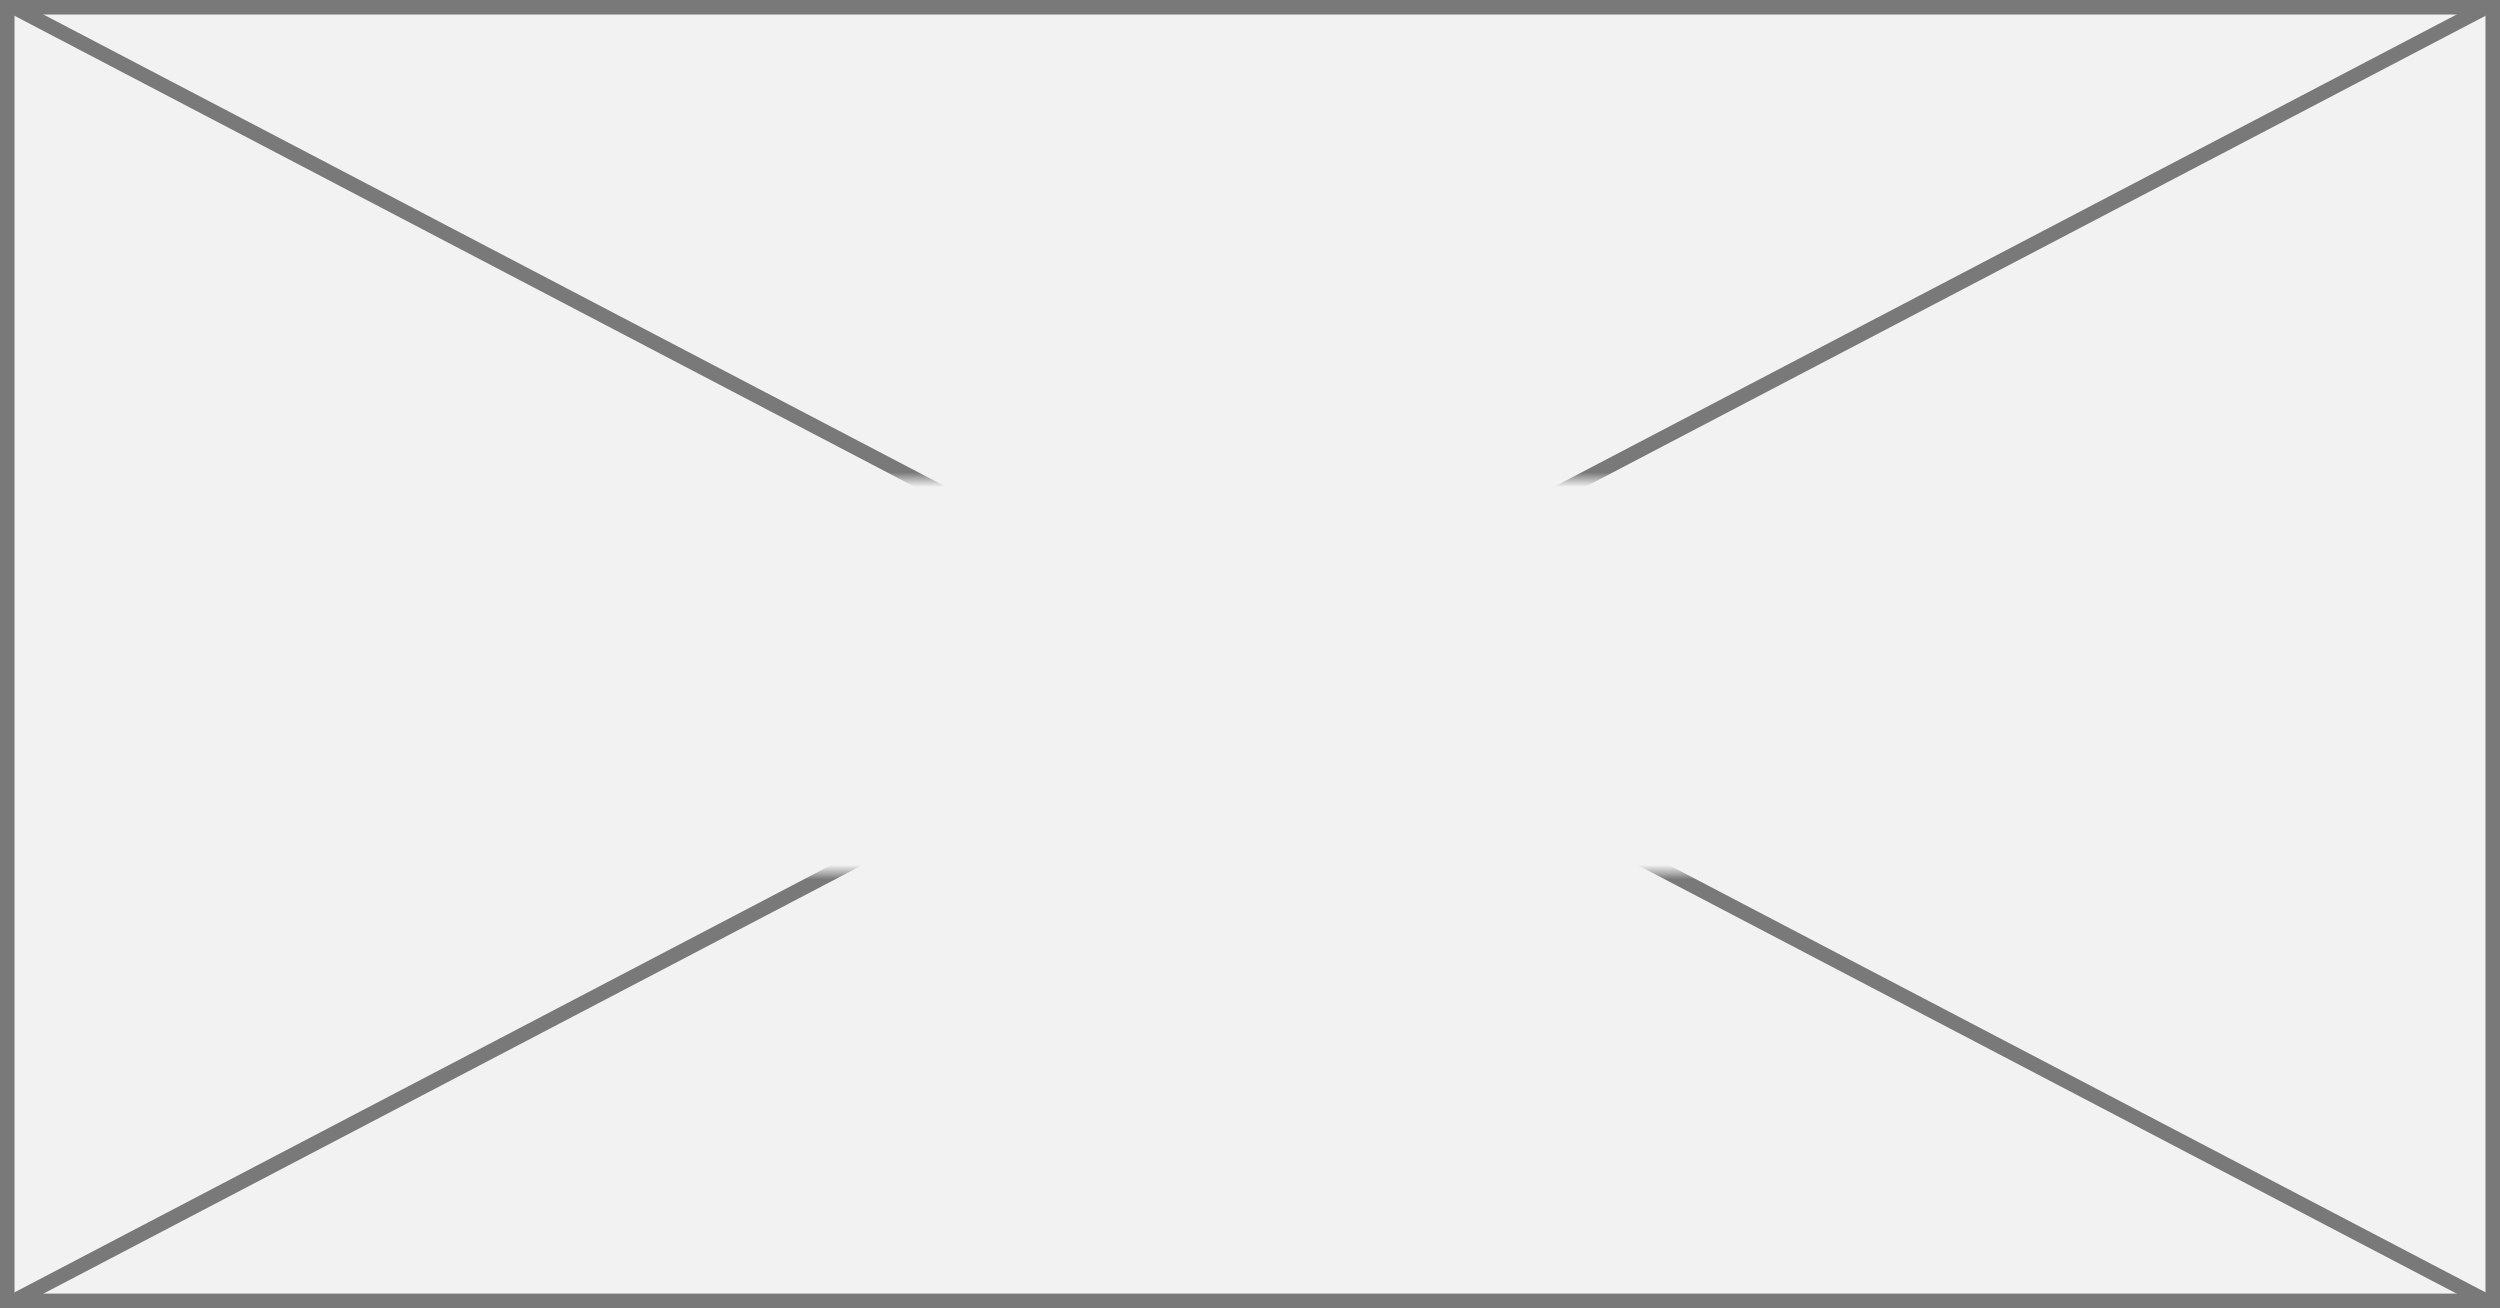 ﻿<?xml version="1.0" encoding="utf-8"?>
<svg version="1.1" xmlns:xlink="http://www.w3.org/1999/xlink" width="172px" height="90px" xmlns="http://www.w3.org/2000/svg">
  <rect width="100%" height="100%" fill="#333333" stroke="none"/>
  <defs>
    <mask fill="white" id="clip104">
      <path d="M 128 858  L 266 858  L 266 885  L 128 885  Z M 110 825  L 282 825  L 282 915  L 110 915  Z " fill-rule="evenodd" />
    </mask>
  </defs>
  <g transform="matrix(1 0 0 1 -110 -825 )">
    <path d="M 110.5 825.5  L 281.5 825.5  L 281.5 914.5  L 110.5 914.5  L 110.5 825.5  Z " fill-rule="nonzero" fill="#f2f2f2" stroke="none" />
    <path d="M 110.5 825.5  L 281.5 825.5  L 281.5 914.5  L 110.5 914.5  L 110.5 825.5  Z " stroke-width="1" stroke="#797979" fill="none" />
    <path d="M 110.847 825.443  L 281.153 914.557  M 281.153 825.443  L 110.847 914.557  " stroke-width="1" stroke="#797979" fill="none" mask="url(#clip104)" />
  </g>
</svg>